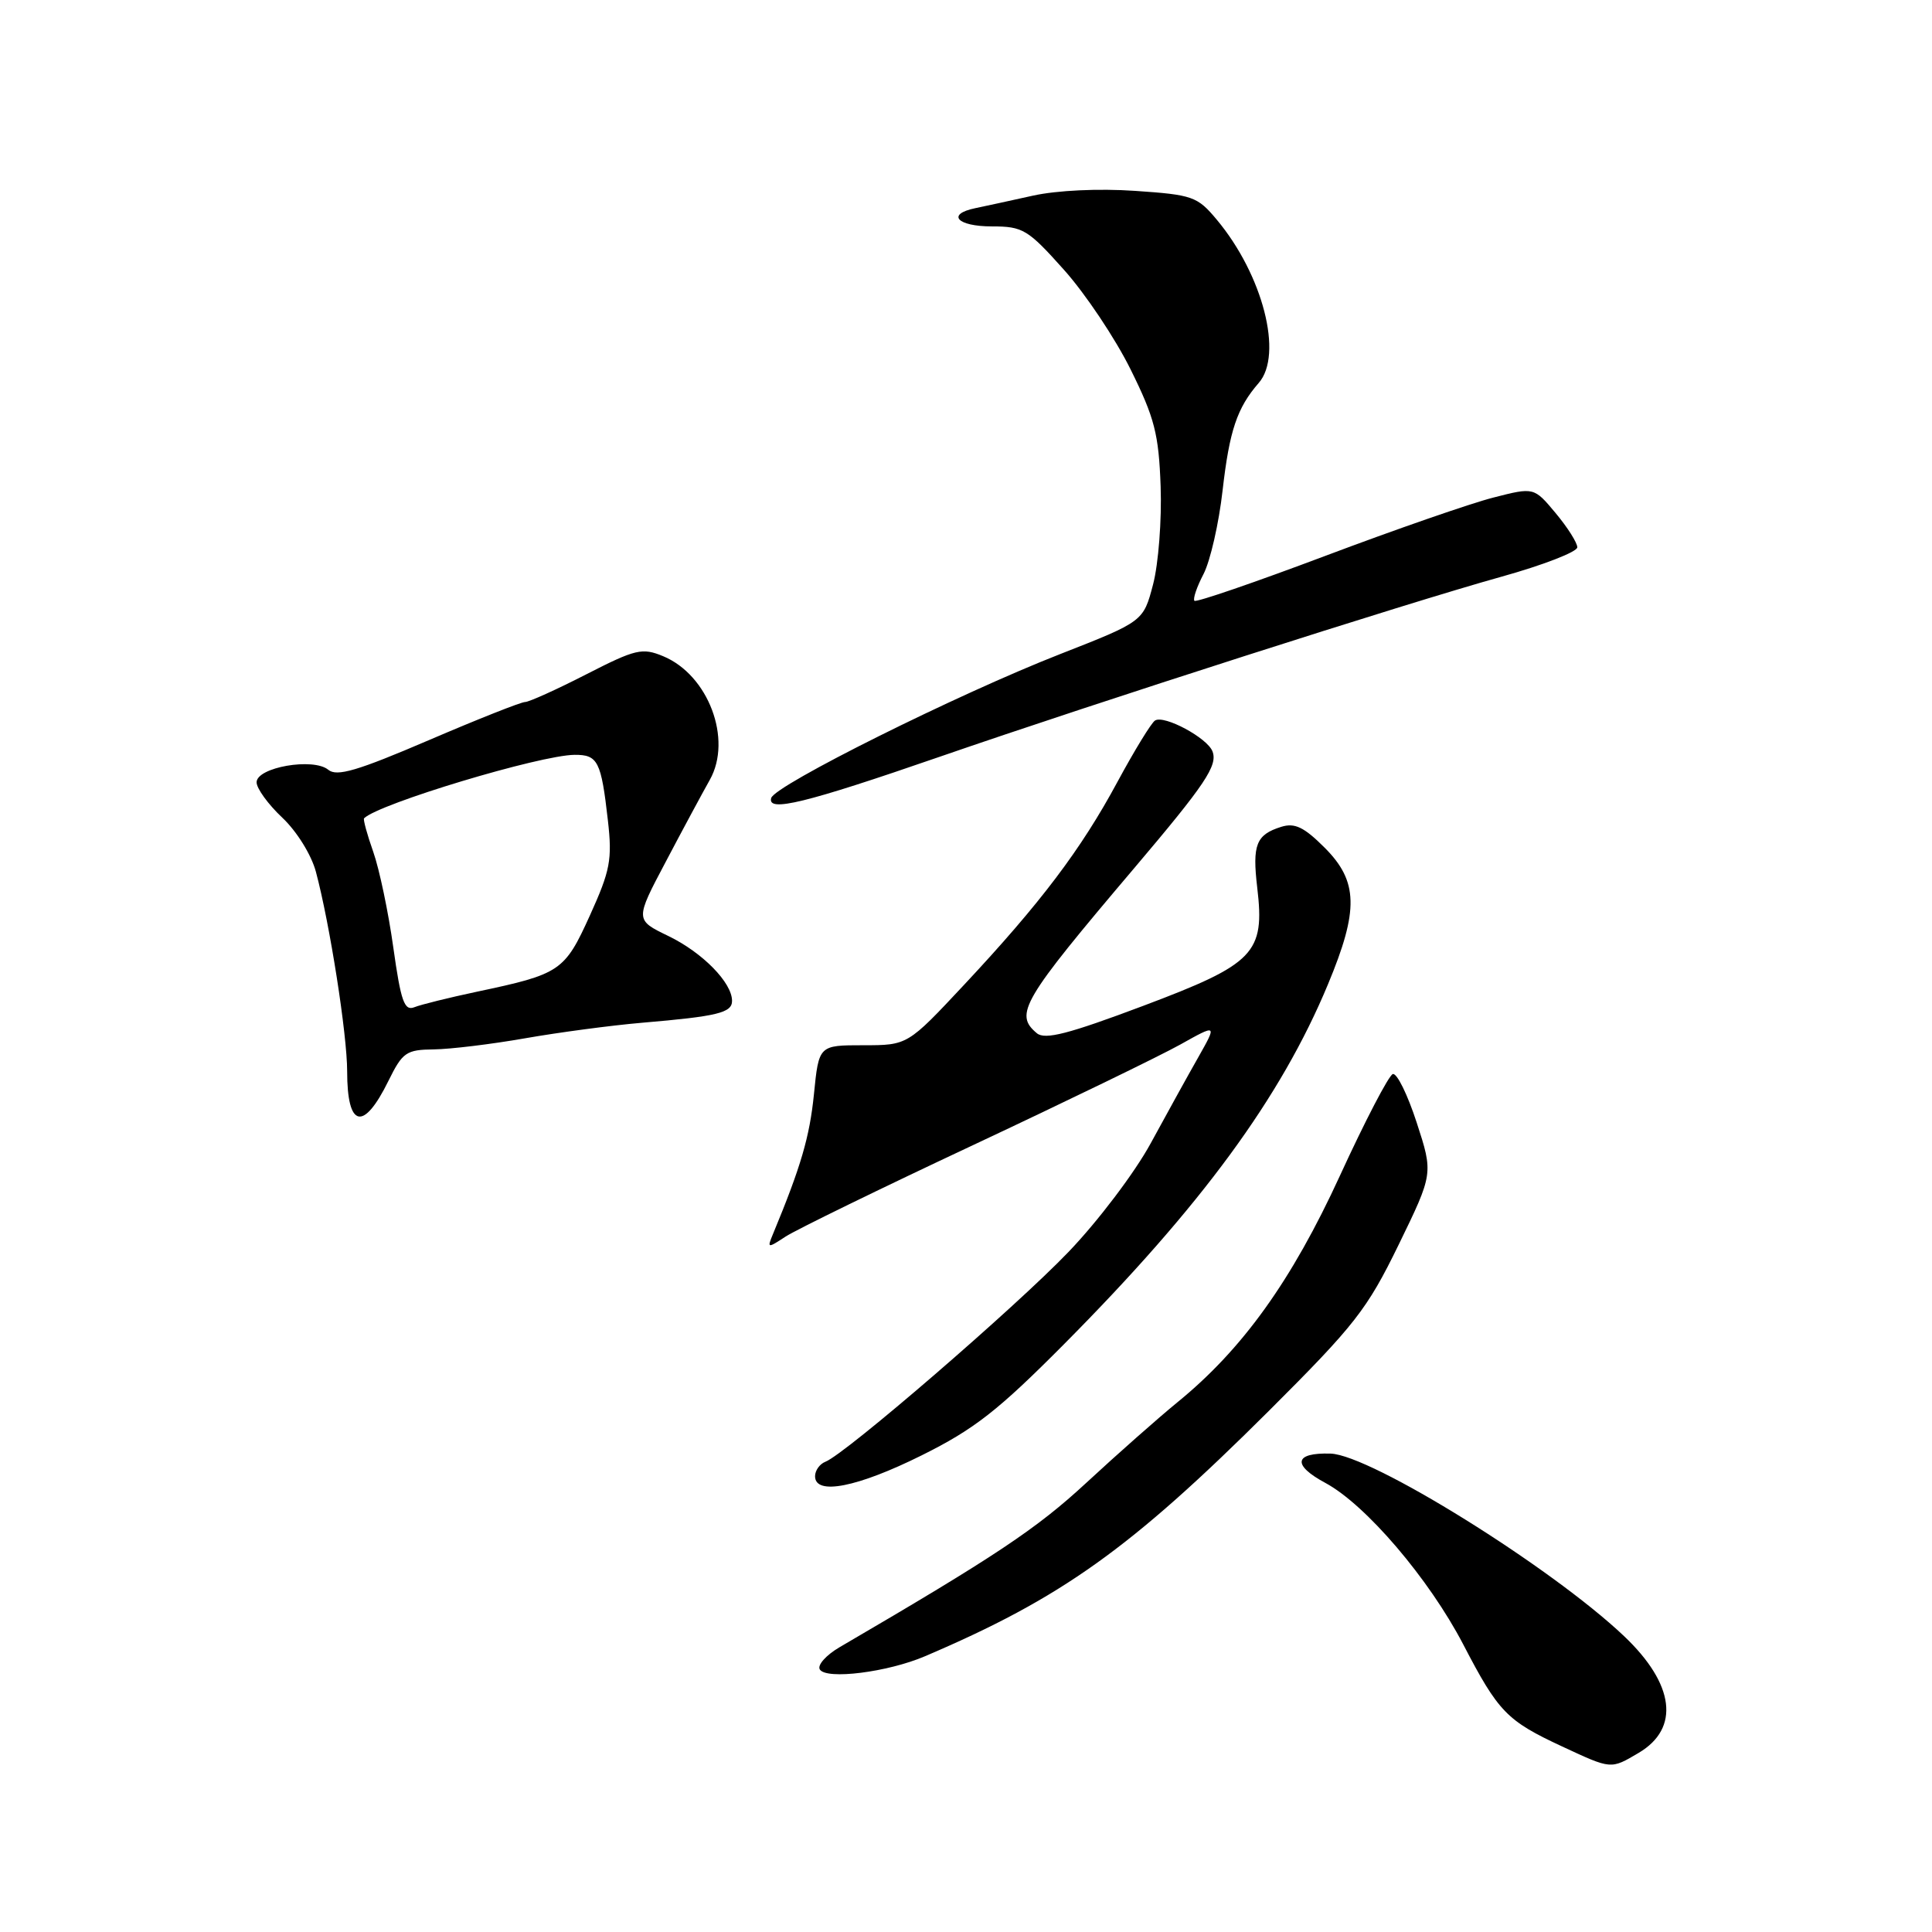 <?xml version="1.0" encoding="UTF-8" standalone="no"?>
<!DOCTYPE svg PUBLIC "-//W3C//DTD SVG 1.1//EN" "http://www.w3.org/Graphics/SVG/1.1/DTD/svg11.dtd" >
<svg xmlns="http://www.w3.org/2000/svg" xmlns:xlink="http://www.w3.org/1999/xlink" version="1.1" viewBox="0 0 256 256">
 <g >
 <path fill="currentColor"
d=" M 217.14 232.26 C 222.63 229.01 221.90 223.15 215.19 216.79 C 205.55 207.65 181.63 192.77 176.31 192.61 C 171.48 192.46 171.18 194.11 175.61 196.49 C 180.98 199.38 189.36 209.20 193.89 217.90 C 198.55 226.86 199.65 228.00 207.00 231.42 C 213.56 234.47 213.41 234.46 217.14 232.26 Z  M 122.57 219.46 C 140.66 211.74 149.79 205.22 168.11 186.97 C 179.54 175.57 181.14 173.52 185.32 164.95 C 189.92 155.50 189.92 155.50 187.72 148.75 C 186.51 145.03 185.09 142.14 184.55 142.32 C 184.02 142.49 180.86 148.56 177.54 155.80 C 171.16 169.70 164.63 178.80 156.00 185.82 C 153.53 187.84 148.09 192.64 143.93 196.49 C 137.36 202.57 131.93 206.19 111.24 218.27 C 109.45 219.32 108.28 220.64 108.63 221.21 C 109.49 222.60 117.61 221.58 122.57 219.46 Z  M 122.13 192.84 C 129.11 189.37 132.25 186.91 141.01 178.09 C 159.22 159.75 169.73 145.42 175.97 130.41 C 180.07 120.57 179.97 116.77 175.52 112.32 C 172.79 109.59 171.56 109.00 169.77 109.56 C 166.44 110.60 165.92 111.93 166.59 117.61 C 167.62 126.31 166.26 127.72 151.48 133.28 C 141.59 137.00 138.47 137.81 137.39 136.91 C 134.35 134.38 135.42 132.57 150.25 115.08 C 159.72 103.91 161.38 101.43 160.66 99.56 C 159.98 97.78 154.28 94.71 153.05 95.47 C 152.56 95.77 150.33 99.42 148.08 103.58 C 143.24 112.57 137.88 119.66 127.74 130.50 C 120.26 138.50 120.26 138.50 114.38 138.50 C 108.50 138.50 108.50 138.50 107.85 145.00 C 107.28 150.64 106.13 154.58 102.43 163.50 C 101.63 165.42 101.69 165.43 104.10 163.85 C 105.48 162.95 116.70 157.47 129.05 151.68 C 141.40 145.88 153.70 139.91 156.39 138.41 C 161.27 135.68 161.27 135.68 158.78 140.09 C 157.40 142.51 154.57 147.65 152.47 151.50 C 150.38 155.35 145.48 161.83 141.58 165.89 C 134.57 173.21 112.02 192.67 109.37 193.69 C 108.62 193.98 108.00 194.84 108.00 195.61 C 108.00 198.18 113.61 197.08 122.13 192.84 Z  M 51.47 143.22 C 53.34 139.43 53.82 139.09 57.50 139.05 C 59.70 139.02 65.13 138.36 69.57 137.58 C 74.01 136.80 80.99 135.87 85.07 135.52 C 95.08 134.67 97.00 134.20 97.00 132.62 C 97.00 130.20 93.09 126.22 88.57 124.03 C 84.14 121.89 84.14 121.89 88.21 114.20 C 90.44 109.96 93.07 105.08 94.05 103.34 C 97.08 97.96 93.86 89.43 87.87 86.95 C 85.10 85.80 84.23 86.00 77.67 89.36 C 73.73 91.38 70.08 93.02 69.58 93.02 C 69.07 93.01 63.31 95.29 56.79 98.09 C 47.35 102.14 44.63 102.94 43.50 102.00 C 41.52 100.36 34.00 101.67 34.00 103.66 C 34.00 104.47 35.53 106.58 37.40 108.34 C 39.33 110.16 41.26 113.27 41.86 115.52 C 43.71 122.45 46.00 137.09 46.00 141.96 C 46.00 149.46 48.16 149.96 51.47 143.22 Z  M 124.50 100.28 C 145.68 92.96 186.35 79.93 198.94 76.42 C 204.47 74.88 209.00 73.12 209.00 72.52 C 209.00 71.92 207.71 69.88 206.13 67.99 C 203.26 64.55 203.26 64.55 197.88 65.93 C 194.92 66.68 184.89 70.16 175.60 73.66 C 166.30 77.16 158.50 79.84 158.27 79.61 C 158.04 79.37 158.58 77.77 159.48 76.05 C 160.37 74.32 161.51 69.34 162.00 64.98 C 162.91 57.03 163.92 54.04 166.79 50.74 C 170.06 47.00 167.34 36.42 161.23 29.11 C 158.66 26.03 158.03 25.81 150.39 25.29 C 145.62 24.96 140.06 25.22 136.89 25.92 C 133.93 26.58 130.49 27.32 129.25 27.58 C 125.35 28.38 126.81 30.00 131.42 30.00 C 135.54 30.00 136.19 30.39 140.98 35.75 C 143.81 38.91 147.78 44.85 149.81 48.95 C 152.99 55.37 153.54 57.50 153.79 64.45 C 153.95 68.88 153.50 74.72 152.79 77.43 C 151.50 82.35 151.50 82.35 140.45 86.68 C 126.88 91.99 102.67 104.05 102.19 105.74 C 101.64 107.67 106.68 106.44 124.50 100.28 Z  M 52.12 125.58 C 51.47 120.90 50.27 115.18 49.46 112.88 C 48.64 110.57 48.10 108.57 48.24 108.43 C 50.17 106.50 71.58 100.05 76.14 100.02 C 79.22 100.00 79.66 100.86 80.55 108.72 C 81.14 113.91 80.86 115.35 78.17 121.29 C 74.81 128.70 74.26 129.07 63.18 131.41 C 59.51 132.19 55.78 133.11 54.91 133.46 C 53.58 133.99 53.12 132.70 52.12 125.58 Z "/>
</g>
</svg>